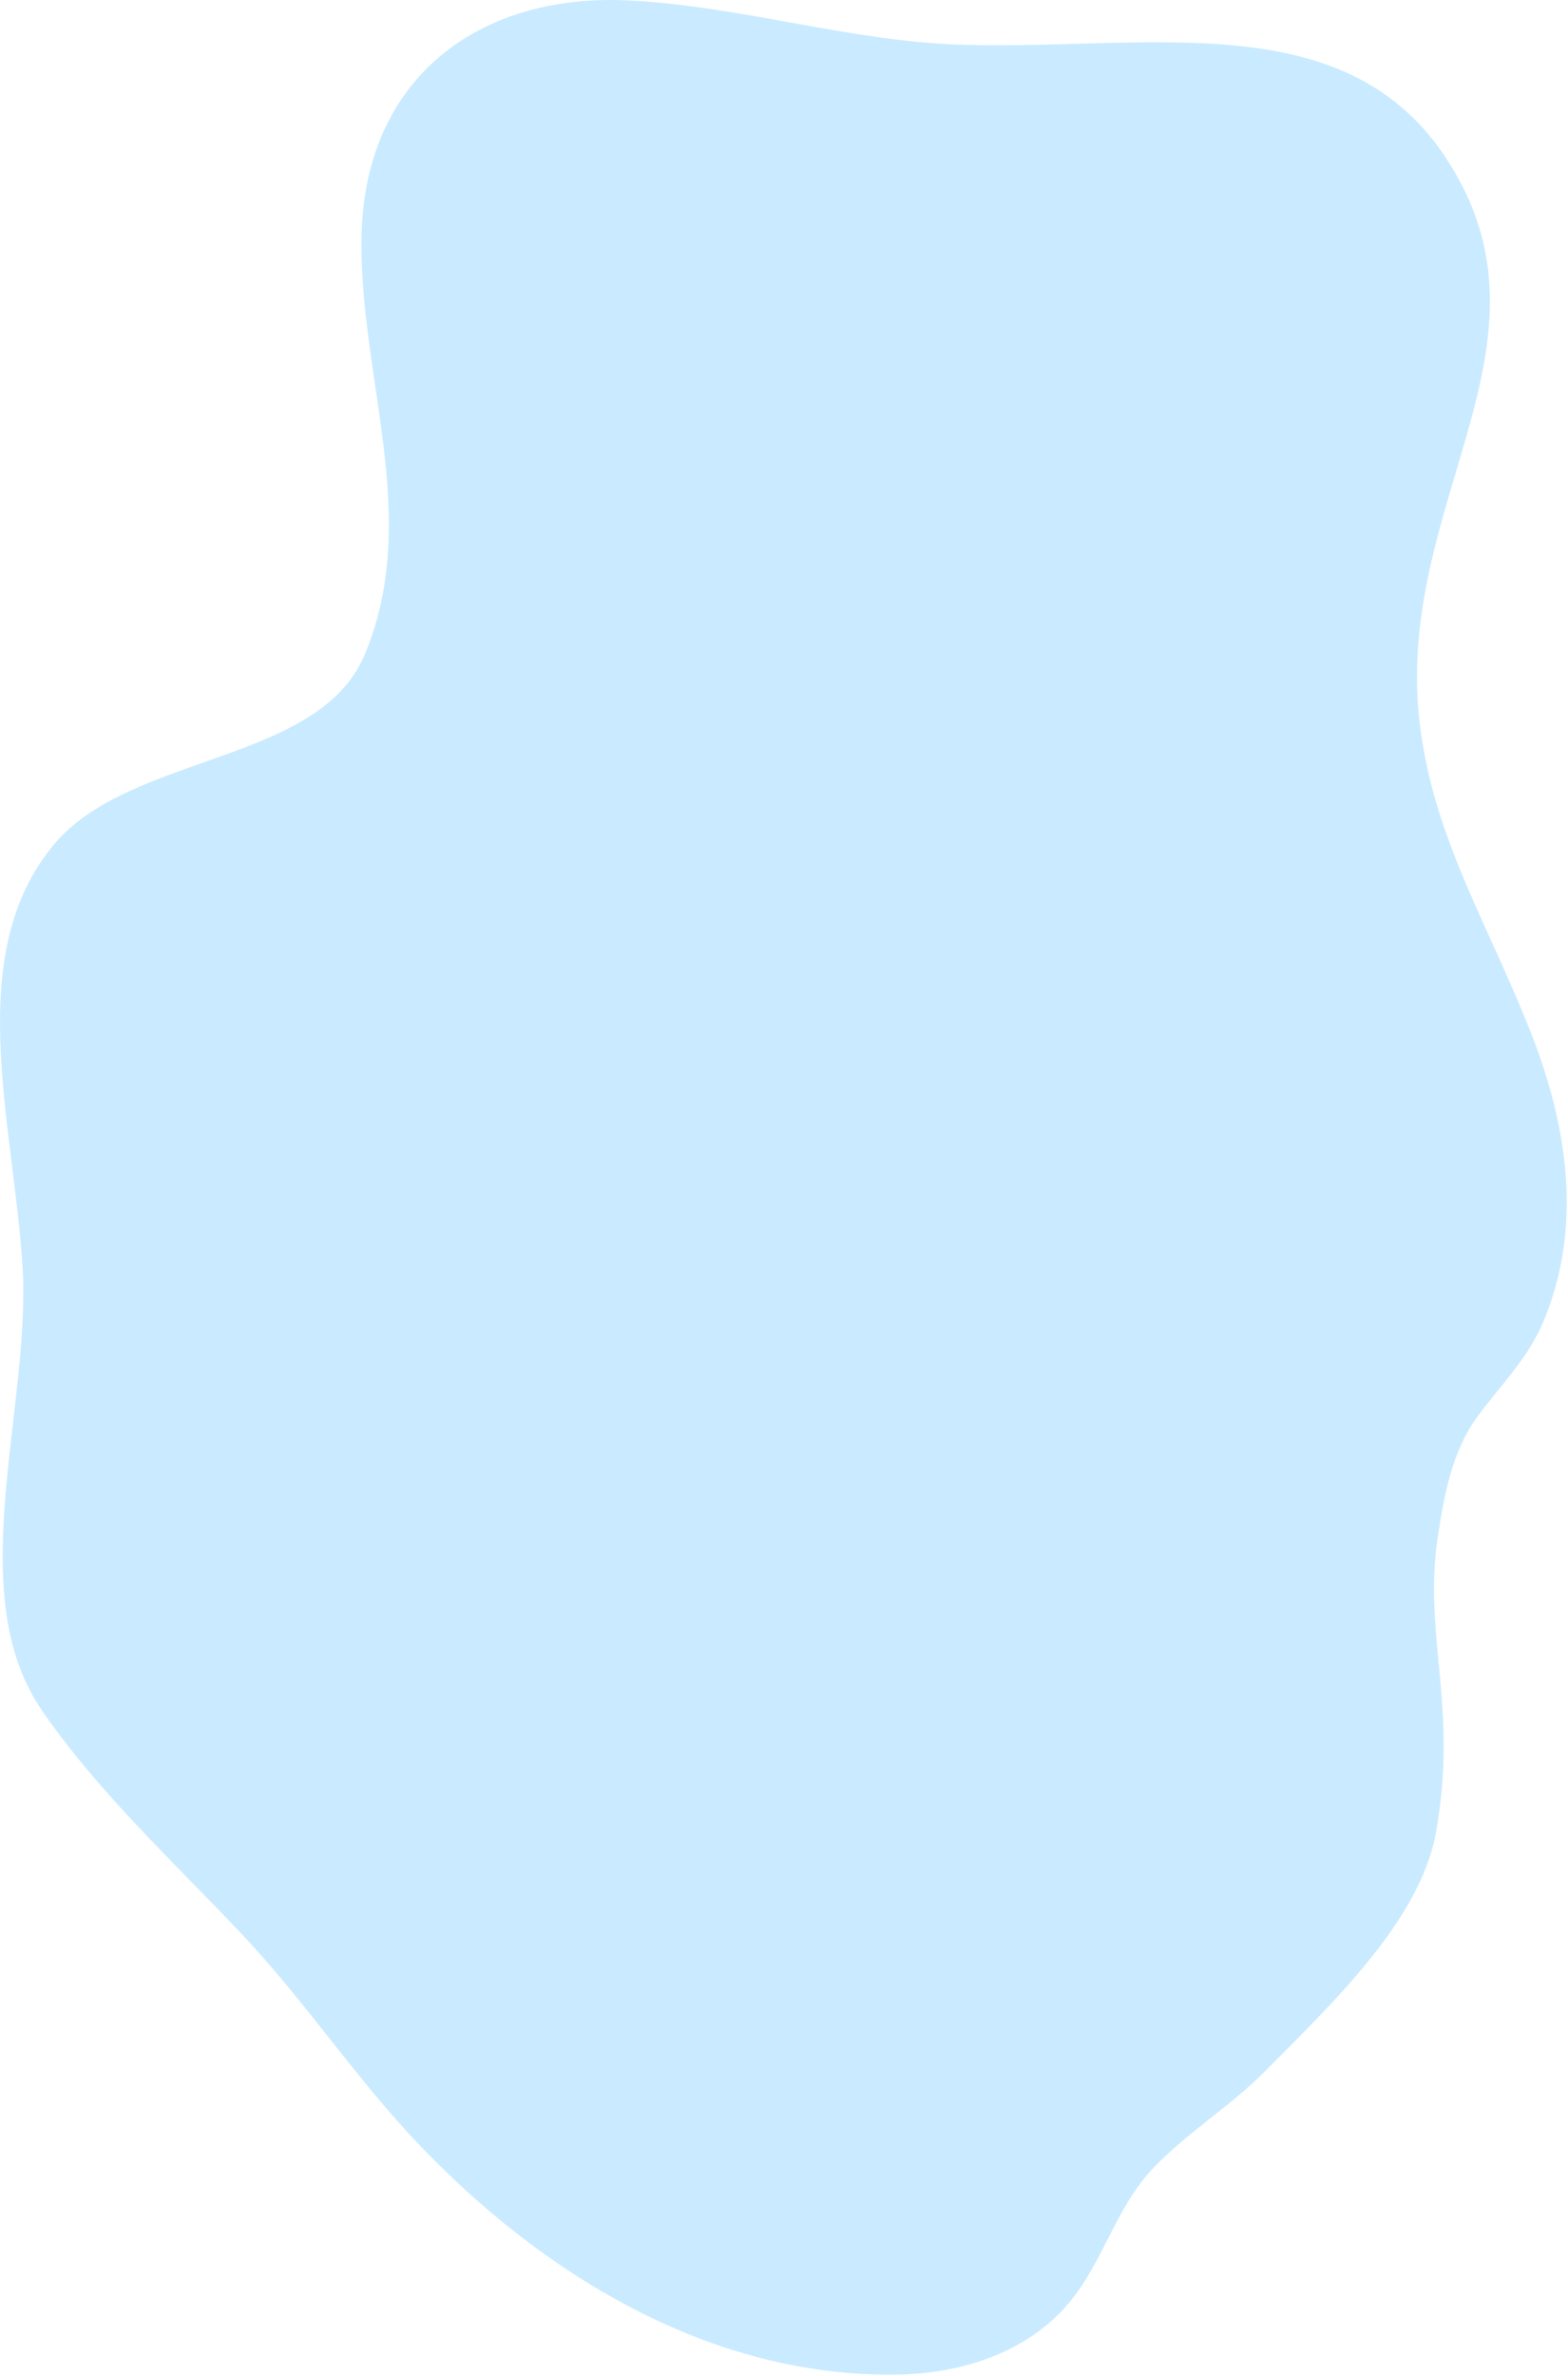 <svg width="974" height="1475" viewBox="0 0 974 1475" fill="none" xmlns="http://www.w3.org/2000/svg">
<path fill-rule="evenodd" clip-rule="evenodd" d="M897.97 97.73C974.55 213.56 865.25 311.89 881.97 449.73C890.67 521.41 925.96 576.37 951.97 643.73C973.92 700.57 982.97 762.09 958.97 819.81C948.75 844.38 931.94 859.75 917.04 880.45C901.8 901.62 896.87 929.16 893.08 954.38C883.91 1015.43 905.97 1059.72 891.97 1137.72C882.13 1192.55 826.12 1245.04 786.08 1285.57C764.51 1307.4 737.88 1323.56 716.62 1345.69C692.22 1371.08 685.2 1405.93 661.87 1432.13C636.57 1460.55 597.21 1473.26 559.17 1474.11C442.56 1476.72 337.1 1412.34 259.1 1330.13C220.22 1289.15 189.23 1242.03 150.4 1200.91C107.84 1155.84 61.28 1113.02 25.97 1061.73C-24.06 989.04 19.53 873.8 13.97 785.73C8.33 696.48 -23.76 592.03 33.97 523.73C81.32 467.71 198.04 474.15 226.47 406.53C262.6 320.58 222.08 232.32 224.65 144.27C227.43 48.69 297.18 -4.21 390.05 0.26C459.28 3.59 526.81 25.38 595.96 27.72C710.98 31.61 834.49 1.72 897.96 97.72L897.97 97.73Z" fill="#CAEBFF"/>
</svg>
